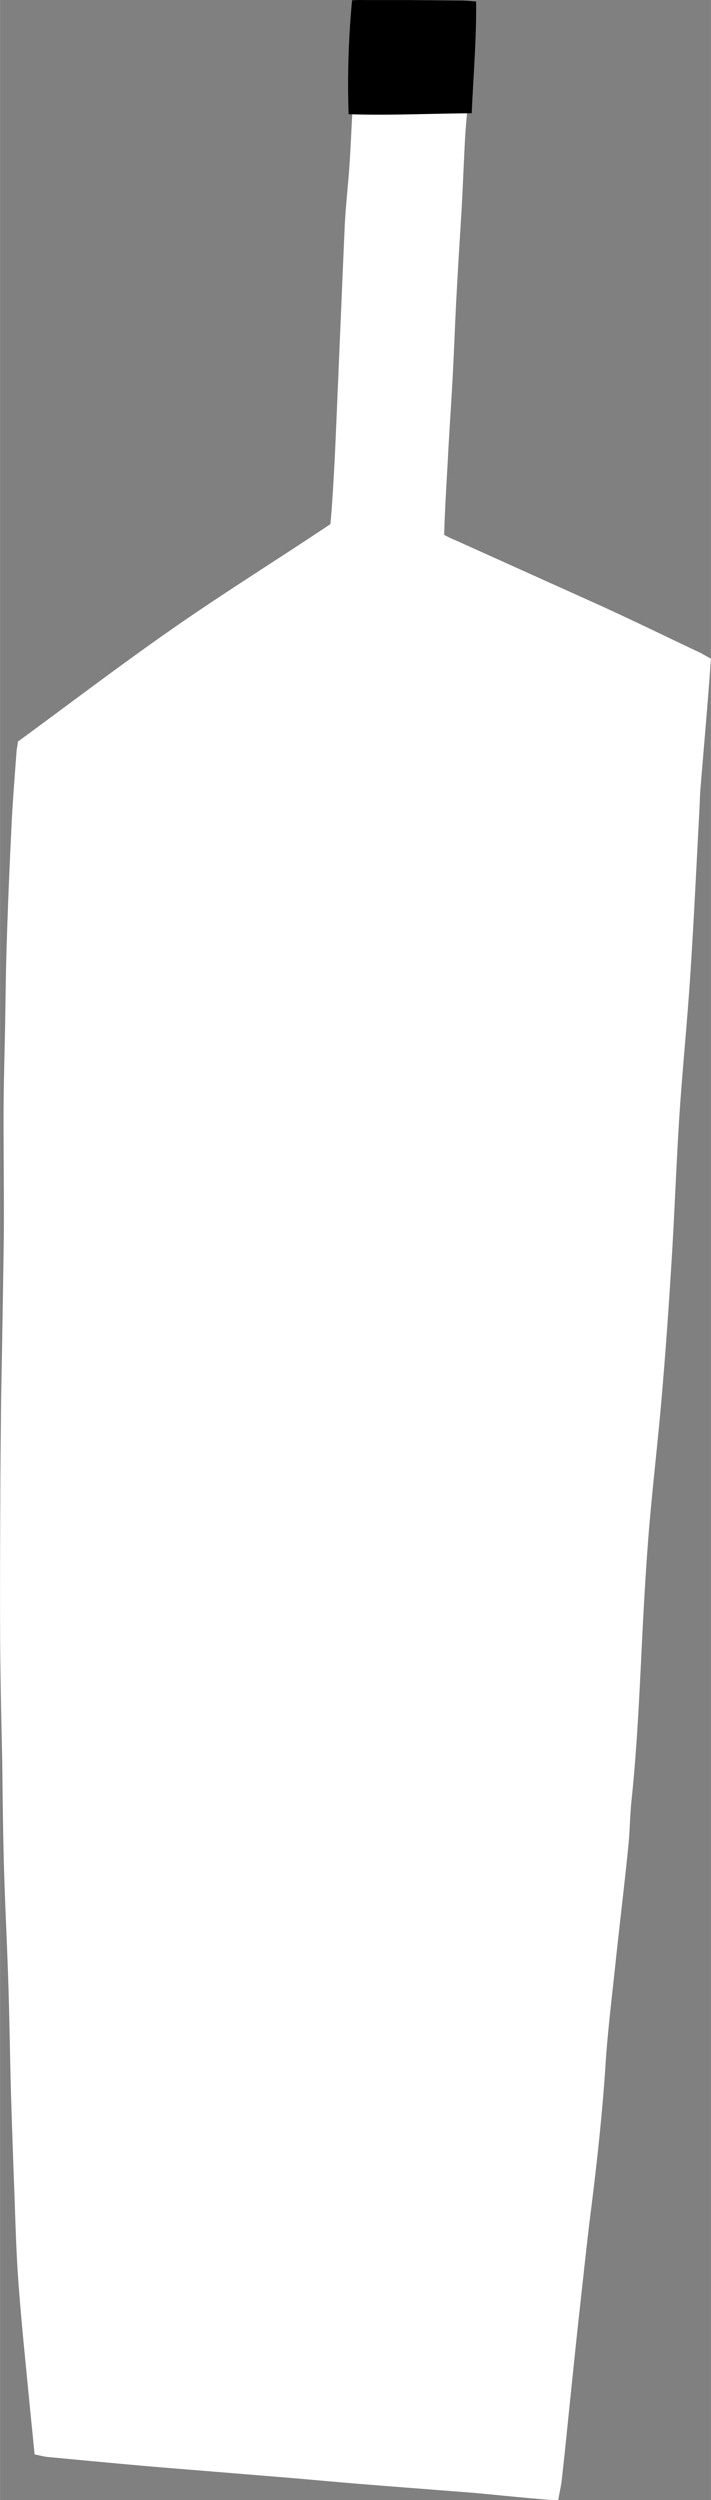 <svg xmlns="http://www.w3.org/2000/svg" width="307.3" height="1080" viewBox="0.059 0.067 307.241 1079.934" style=""><rect x="0.059" y="0.067" width="307.241" height="1079.934" fill="#808080" stroke="none"/><g><title>hdrawnl99_227844572</title><g fill-rule="evenodd" data-name="Layer 2"><path d="M241.3 1080a58.5 58.5 0 0 1-6.2-.3c-10.1-.8-20.2-1.9-30.2-2.8l-16.7-1.3c-16.4-1.3-32.8-2.5-49.3-4s-59.5-4.9-66.4-5.5c-17.3-1.4-34.5-3.1-51.8-4.7-1.8-.2-3.6-.7-5.7-1.1l-2.4-24c-1.6-16.9-3.4-33.7-4.6-50.5-1-13.4-1.3-26.8-1.8-40.1s-.9-25.1-1.3-37.7c-.5-16.5-.7-33-1.2-49.5s-1.4-33.7-1.9-50.6-.6-31.3-.8-47c-.4-18.5-.8-37-.9-55.6s0-37.9.1-56.9c0-13.8.2-27.6.3-41.4.4-24.9.9-49.8 1.2-74.8.1-18.3-.2-36.6-.1-55 .1-12.4.5-24.7.7-37.1s.3-22.6.7-34c.5-16.2 1.2-32.5 2-48.8.5-10.9 1.4-21.8 2.2-32.7.1-1.2.4-2.4.6-4.2 21.7-15.9 43.4-32.4 65.7-48s46.4-30.6 69.3-45.9c.6-4.1 1.8-25.6 2.1-32.4 1.4-31.9 2.7-63.9 4.1-95.8.4-9.1 1.5-18.1 2.1-27.2s.8-15.6 1.3-23.5c.4-5.9.9-11.9 1.4-18.2 16.3-2.8 32.6-1.8 49.4-3.1.1 11.8-1.6 22.9-2.2 34.1s-1 22.7-1.7 34-1.4 22.7-2 34-1 22.7-1.6 34-1.4 22.7-2 34-1.4 23.2-1.7 34.7a42.3 42.3 0 0 0 4.8 2.3l63.7 28.7c14.2 6.5 28.3 13.4 42.5 20.1l4.3 2.4c-.3 2.9-.4 5.4-.6 8.2-1.2 15.8-2.6 31.6-3.9 47.5-.3 3.2-.3 6.5-.5 9.8-1.3 24.1-2.4 48.2-4 72.2-1.3 19.8-3.3 39.4-4.6 59.1s-2.1 42.1-3.4 63.1-2.6 39.5-4.3 59.2-3.9 38.2-5.5 57.3c-1.3 16-2.2 32.1-3 48.2-1.1 22.4-2.1 44.9-4.4 67.3-.8 6.9-.8 14-1.5 20.9-1.7 17.1-3.8 34.1-5.6 51.1-1.6 15.2-3.5 30.3-4.4 45.5-1.5 22.1-4 44-6.8 65.9-1.5 12.5-2.8 25-4.2 37.5-1.6 14.5-3.1 29.1-4.6 43.7-1 9.8-2 19.7-3.1 29.5-.2 2.6-1 5.8-1.6 9.4z" fill="#fff"></path><path d="M203.9 49c-18 .1-35.3 1-53.2.4A385.2 385.2 0 0 1 152.2.2a48.7 48.7 0 0 1 5.4-.1H176l23 .2c2.1 0 4.2.2 6.8.4.2 16.3-1.2 31.9-1.9 48.3z"></path></g></g></svg>